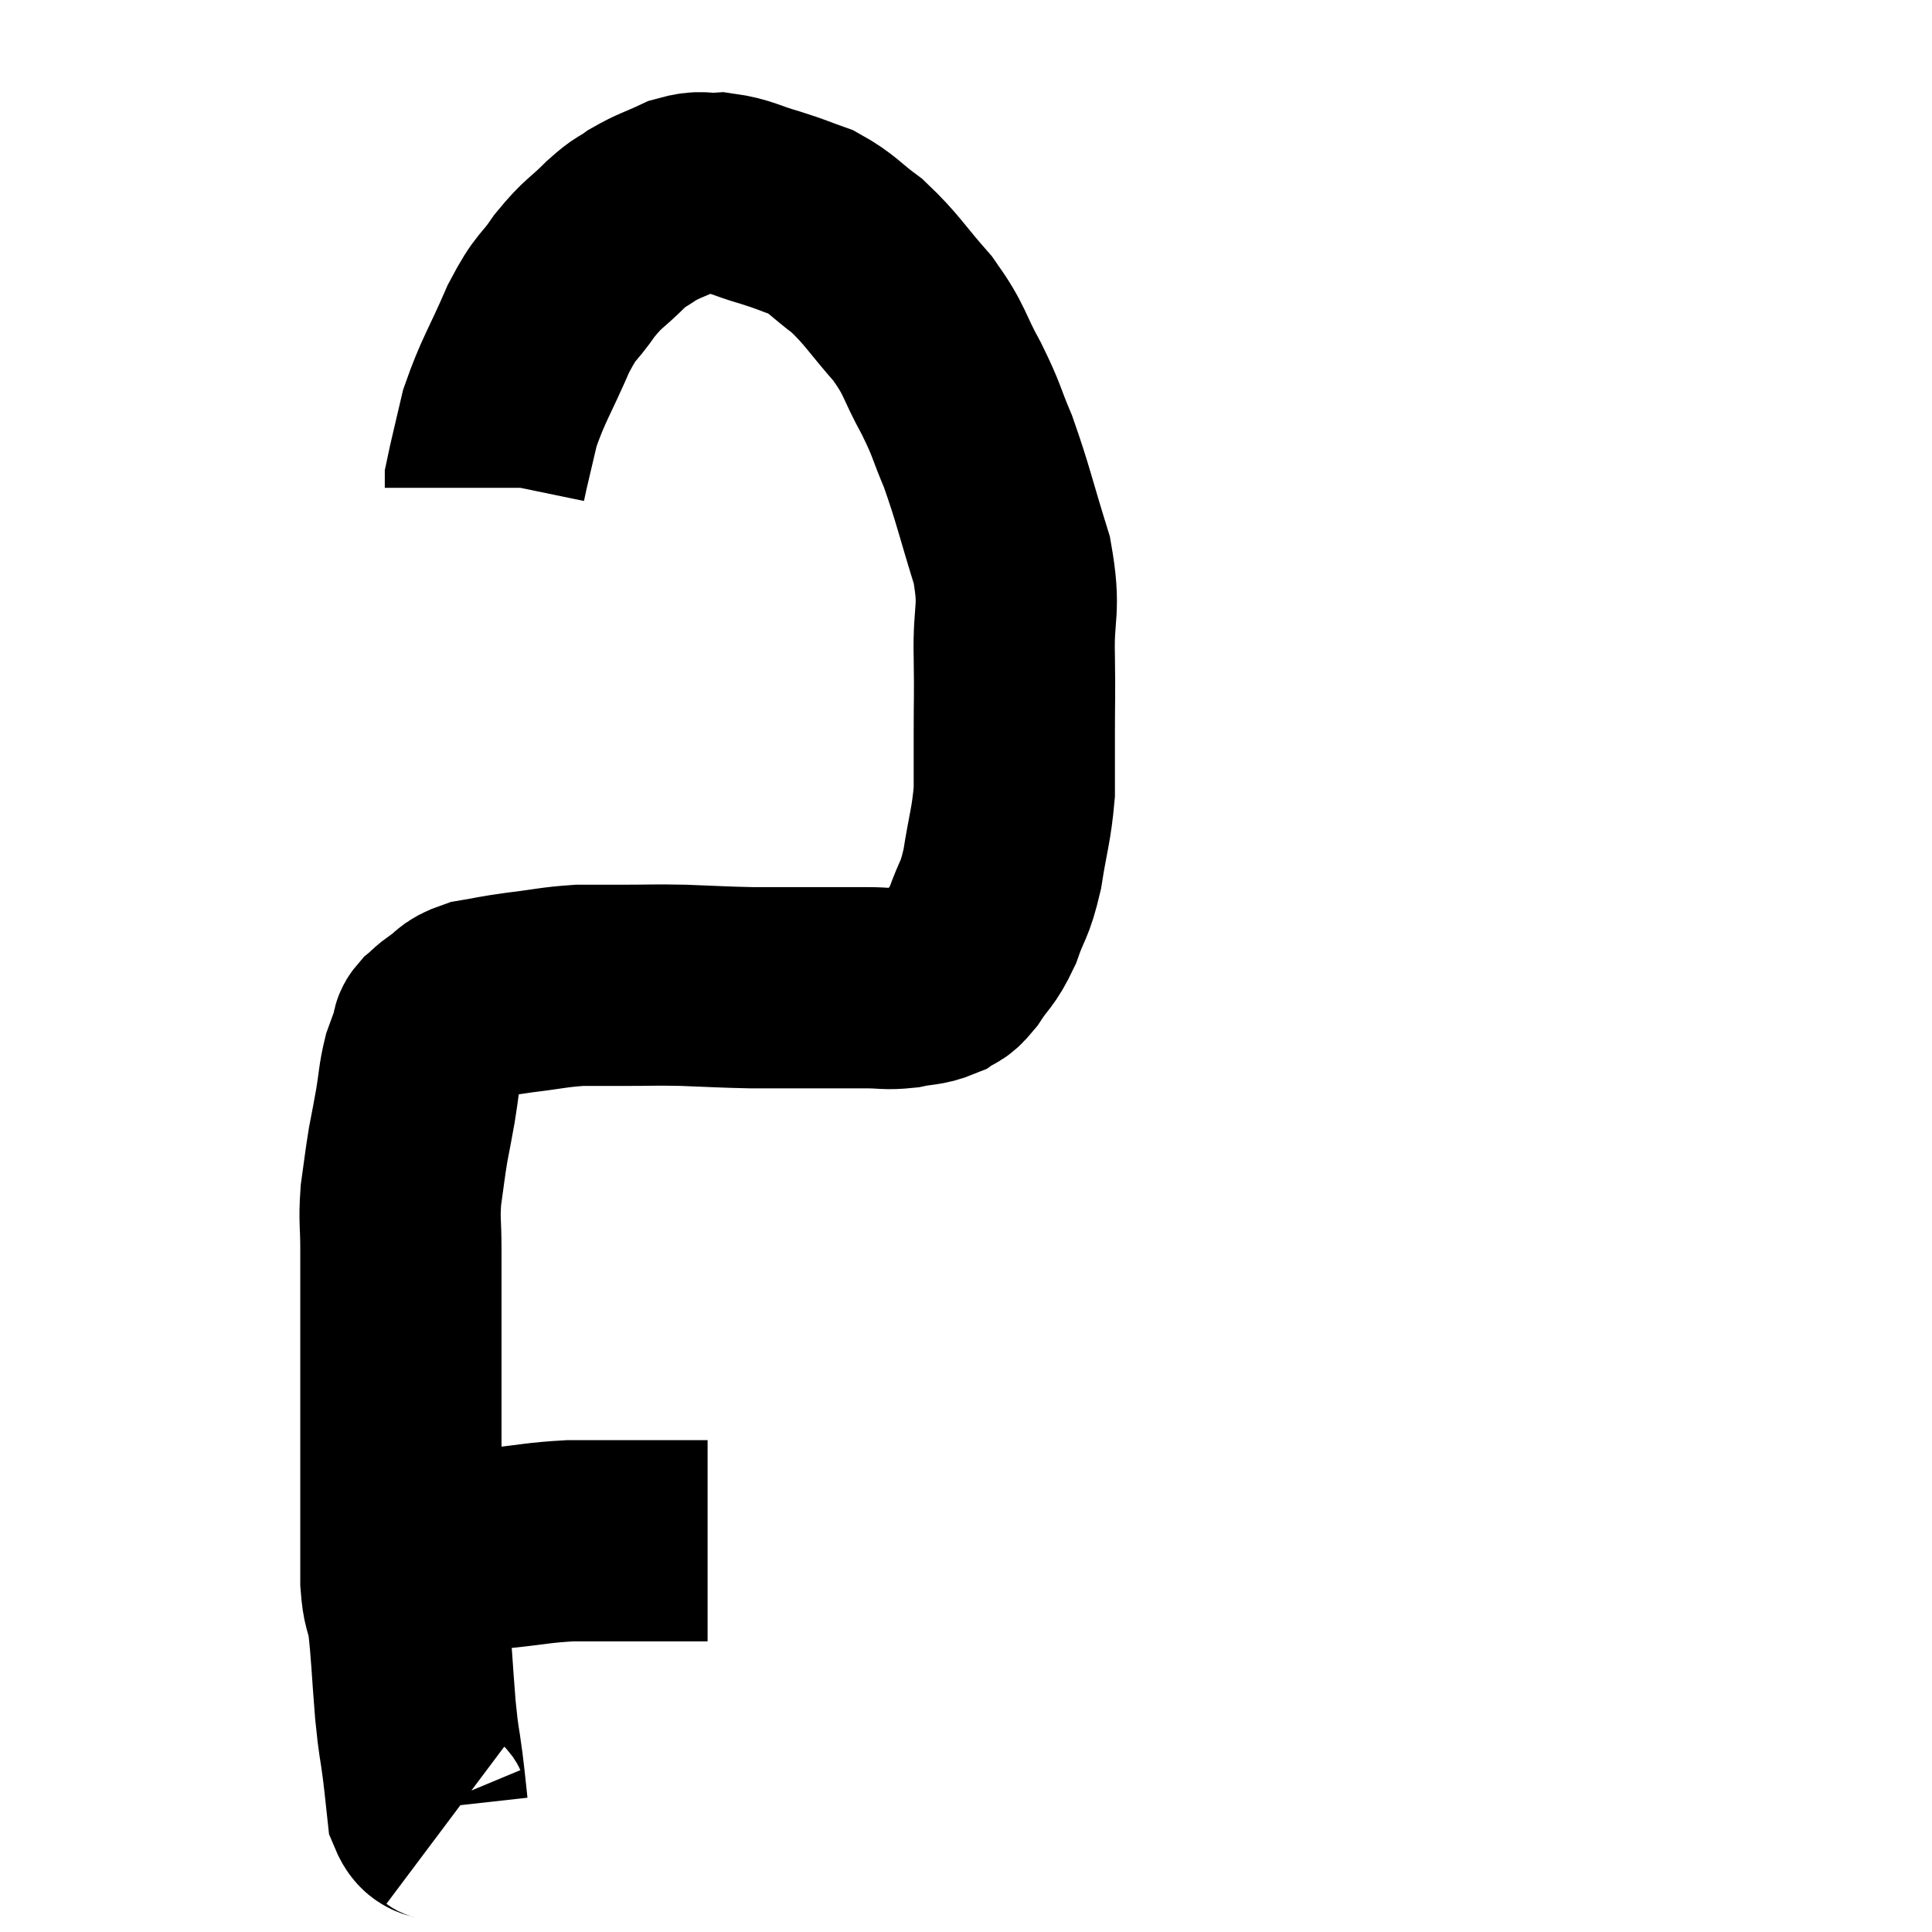 <svg width="48" height="48" viewBox="0 0 48 48" xmlns="http://www.w3.org/2000/svg"><path d="M 9.3 38.7 C 10.2 38.67, 10.32 38.7, 11.1 38.64 C 11.76 38.55, 11.655 38.55, 12.42 38.46 C 13.29 38.37, 13.365 38.325, 14.16 38.28 C 14.88 38.28, 14.97 38.28, 15.6 38.28 C 16.14 38.28, 16.335 38.28, 16.68 38.28 C 16.83 38.28, 16.785 38.28, 16.98 38.28 C 17.22 38.28, 17.31 38.28, 17.46 38.28 C 17.52 38.28, 17.55 38.28, 17.58 38.28 L 17.58 38.28" fill="none" stroke="black" stroke-width="5"></path><path d="M 11.1 45.3 C 10.86 45.12, 10.77 45.3, 10.62 44.94 C 10.56 44.4, 10.575 44.475, 10.5 43.86 C 10.41 43.17, 10.41 43.38, 10.32 42.48 C 10.23 41.37, 10.23 41.055, 10.14 40.26 C 10.05 39.78, 10.005 39.9, 9.96 39.3 C 9.96 38.58, 9.96 38.655, 9.96 37.86 C 9.96 36.99, 9.96 37.05, 9.96 36.12 C 9.96 35.13, 9.96 34.965, 9.96 34.14 C 9.96 33.48, 9.96 33.6, 9.96 32.82 C 9.96 31.92, 9.96 31.8, 9.96 31.02 C 9.96 30.36, 9.915 30.345, 9.96 29.7 C 10.05 29.07, 10.05 28.995, 10.14 28.44 C 10.23 27.96, 10.23 27.99, 10.32 27.48 C 10.41 26.94, 10.395 26.835, 10.5 26.4 C 10.62 26.07, 10.665 25.95, 10.74 25.74 C 10.77 25.65, 10.695 25.68, 10.8 25.56 C 10.98 25.41, 10.905 25.44, 11.16 25.26 C 11.49 25.05, 11.385 24.99, 11.82 24.84 C 12.36 24.75, 12.255 24.75, 12.9 24.66 C 13.65 24.57, 13.74 24.525, 14.4 24.48 C 14.97 24.48, 14.895 24.48, 15.54 24.48 C 16.26 24.48, 16.2 24.465, 16.98 24.48 C 17.82 24.51, 17.94 24.525, 18.66 24.54 C 19.26 24.54, 19.365 24.54, 19.86 24.54 C 20.25 24.54, 20.22 24.54, 20.64 24.54 C 21.09 24.54, 21.09 24.54, 21.54 24.54 C 21.99 24.54, 22.005 24.585, 22.44 24.54 C 22.86 24.45, 22.95 24.495, 23.28 24.36 C 23.52 24.18, 23.475 24.345, 23.76 24 C 24.09 23.49, 24.135 23.58, 24.42 22.98 C 24.66 22.29, 24.705 22.425, 24.9 21.6 C 25.05 20.64, 25.125 20.52, 25.2 19.68 C 25.2 18.96, 25.2 19.08, 25.2 18.24 C 25.2 17.28, 25.215 17.4, 25.2 16.32 C 25.17 15.12, 25.365 15.195, 25.14 13.92 C 24.72 12.57, 24.675 12.285, 24.3 11.22 C 23.97 10.44, 24.045 10.485, 23.64 9.66 C 23.16 8.79, 23.265 8.745, 22.68 7.92 C 21.99 7.14, 21.93 6.96, 21.3 6.36 C 20.73 5.94, 20.7 5.82, 20.16 5.52 C 19.65 5.34, 19.71 5.34, 19.14 5.16 C 18.51 4.98, 18.42 4.875, 17.88 4.8 C 17.43 4.83, 17.46 4.725, 16.98 4.86 C 16.47 5.1, 16.38 5.1, 15.96 5.34 C 15.63 5.58, 15.72 5.445, 15.3 5.82 C 14.79 6.33, 14.76 6.255, 14.28 6.84 C 13.83 7.5, 13.845 7.275, 13.38 8.16 C 12.9 9.27, 12.75 9.435, 12.42 10.38 C 12.24 11.16, 12.15 11.505, 12.06 11.94 C 12.06 12.03, 12.06 12.075, 12.06 12.12 L 12.06 12.12" fill="none" stroke="black" stroke-width="5"></path></svg>